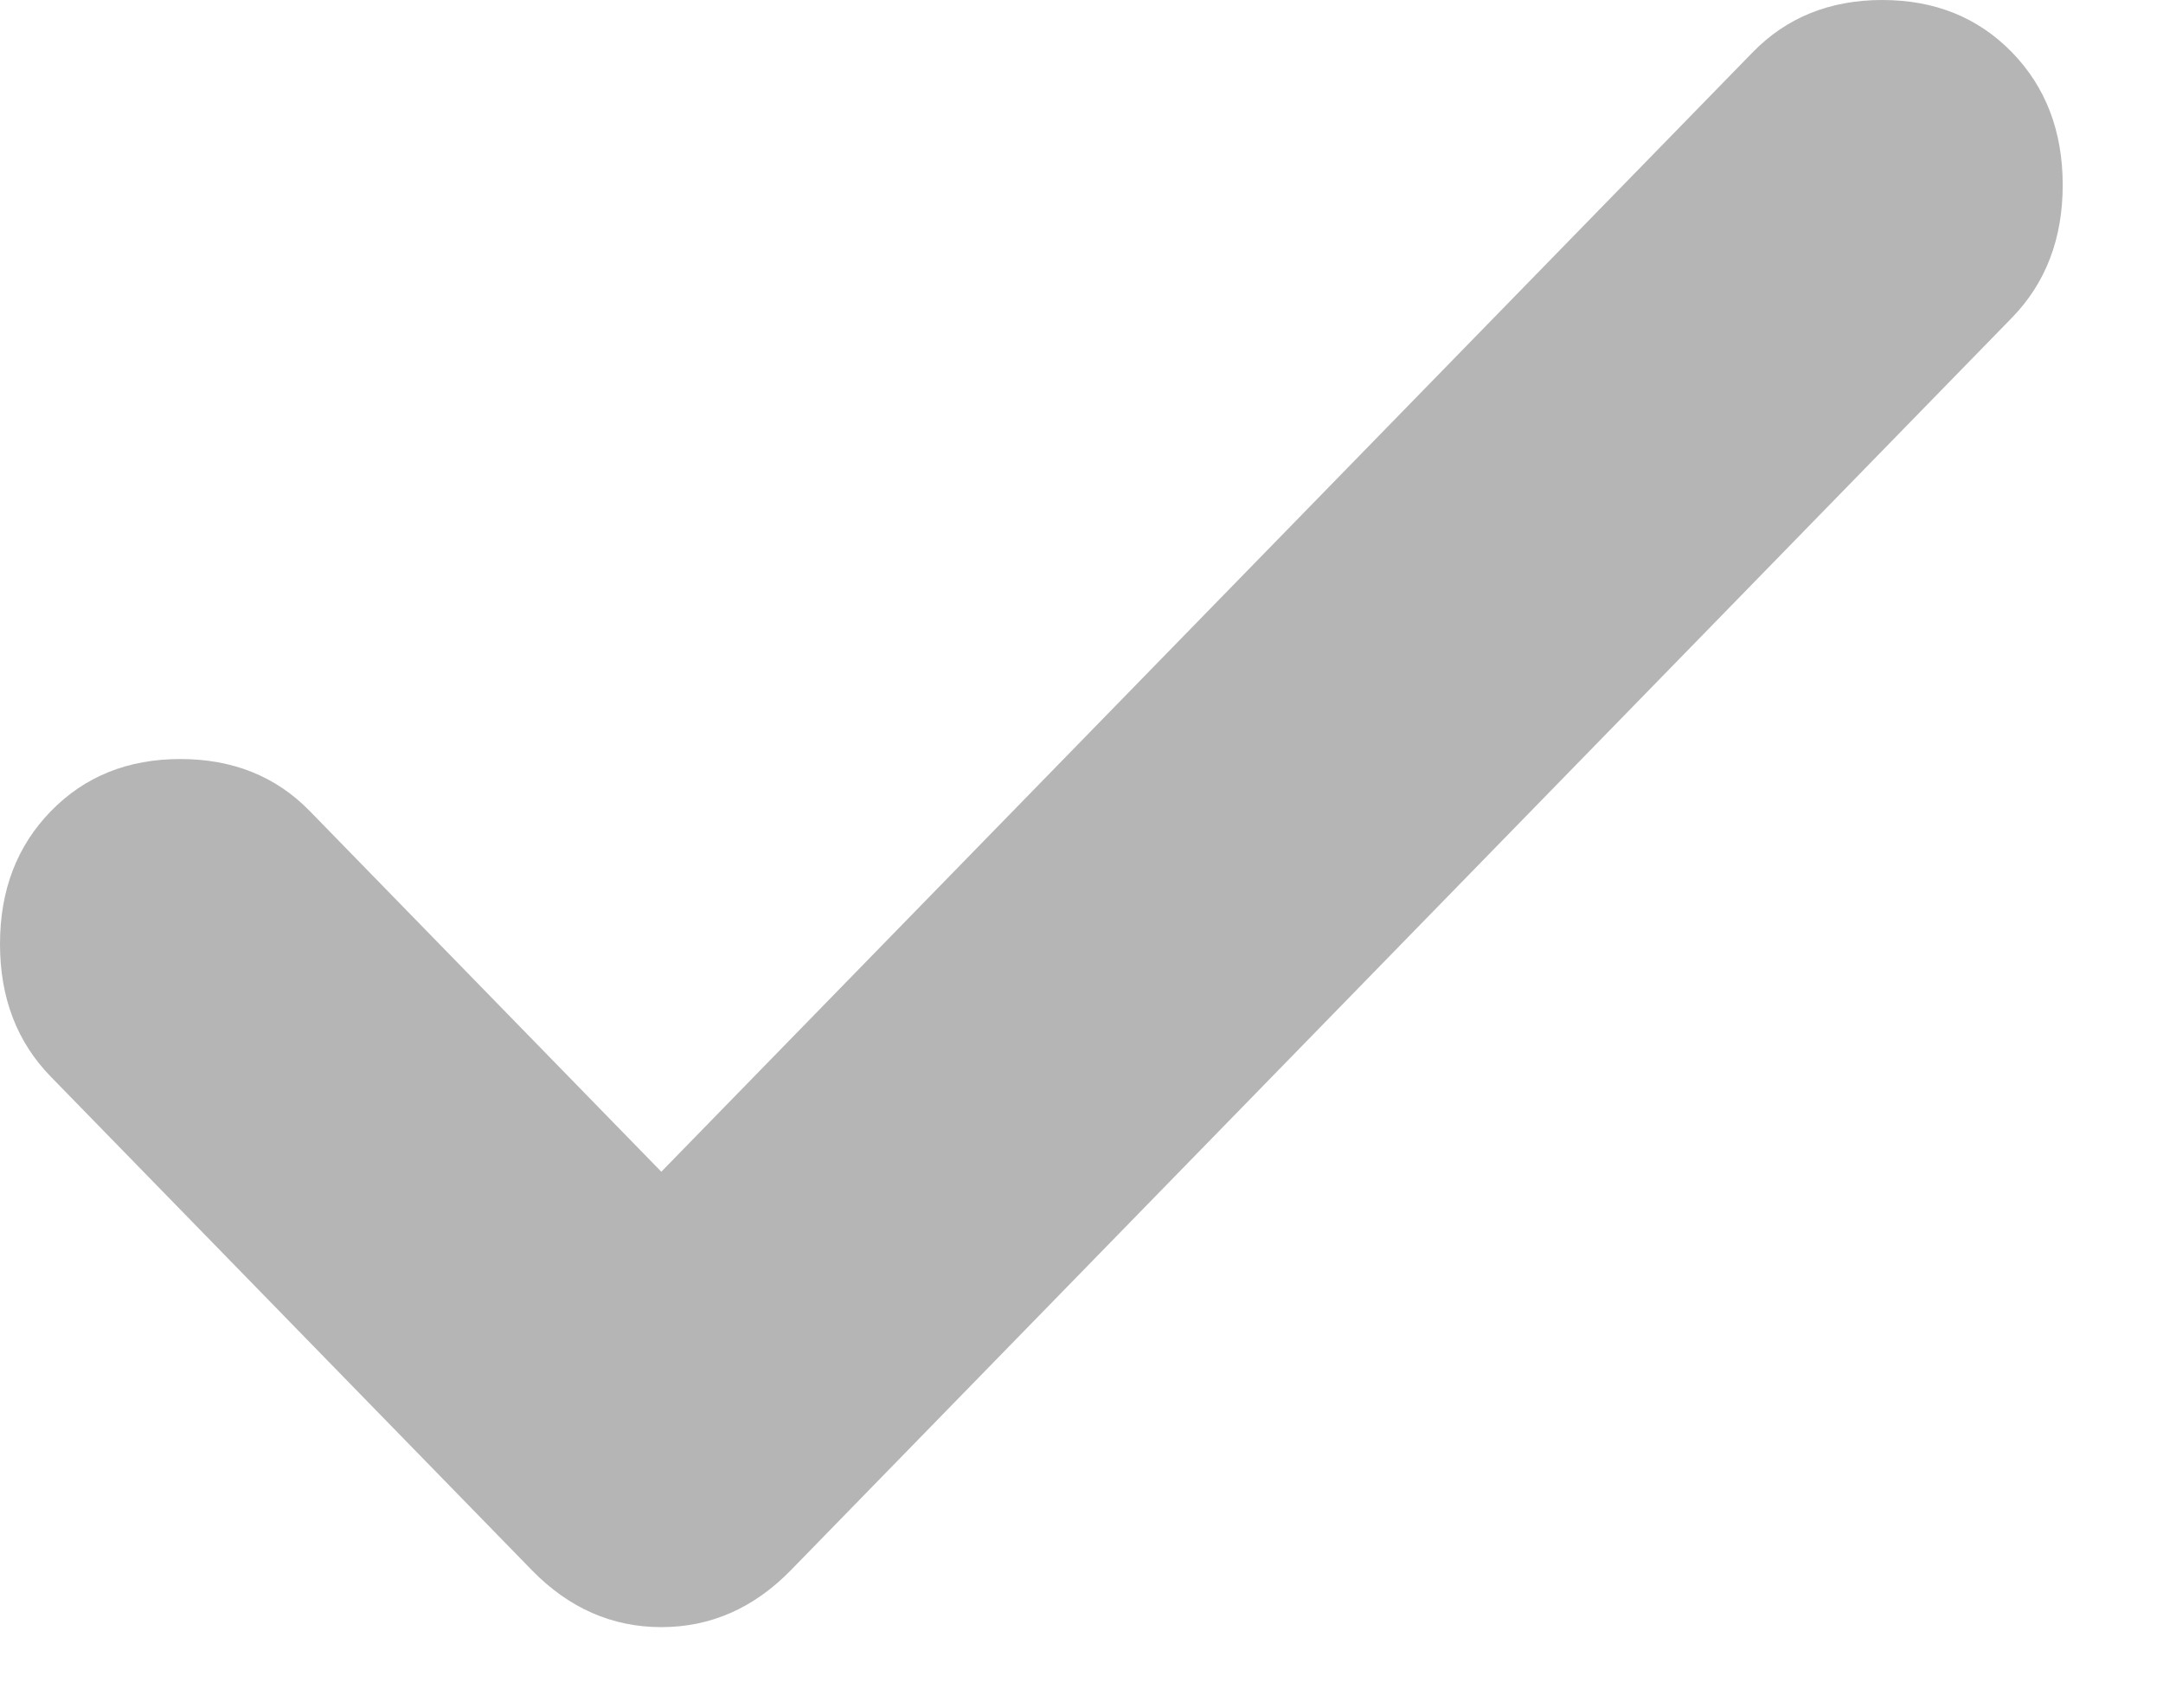 <svg width="19" height="15" viewBox="0 0 19 15" fill="none" xmlns="http://www.w3.org/2000/svg">
<path d="M5.809 10.292L15.397 0.458C15.695 0.153 16.074 0 16.534 0C16.995 0 17.374 0.153 17.672 0.458C17.97 0.764 18.119 1.153 18.119 1.625C18.119 2.097 17.97 2.486 17.672 2.792L6.947 13.792C6.622 14.125 6.243 14.292 5.809 14.292C5.376 14.292 4.997 14.125 4.672 13.792L0.447 9.458C0.149 9.153 0 8.764 0 8.292C0 7.819 0.149 7.431 0.447 7.125C0.745 6.819 1.124 6.667 1.584 6.667C2.045 6.667 2.424 6.819 2.722 7.125L5.809 10.292Z" fill="#B5B5B5"/>
</svg>
